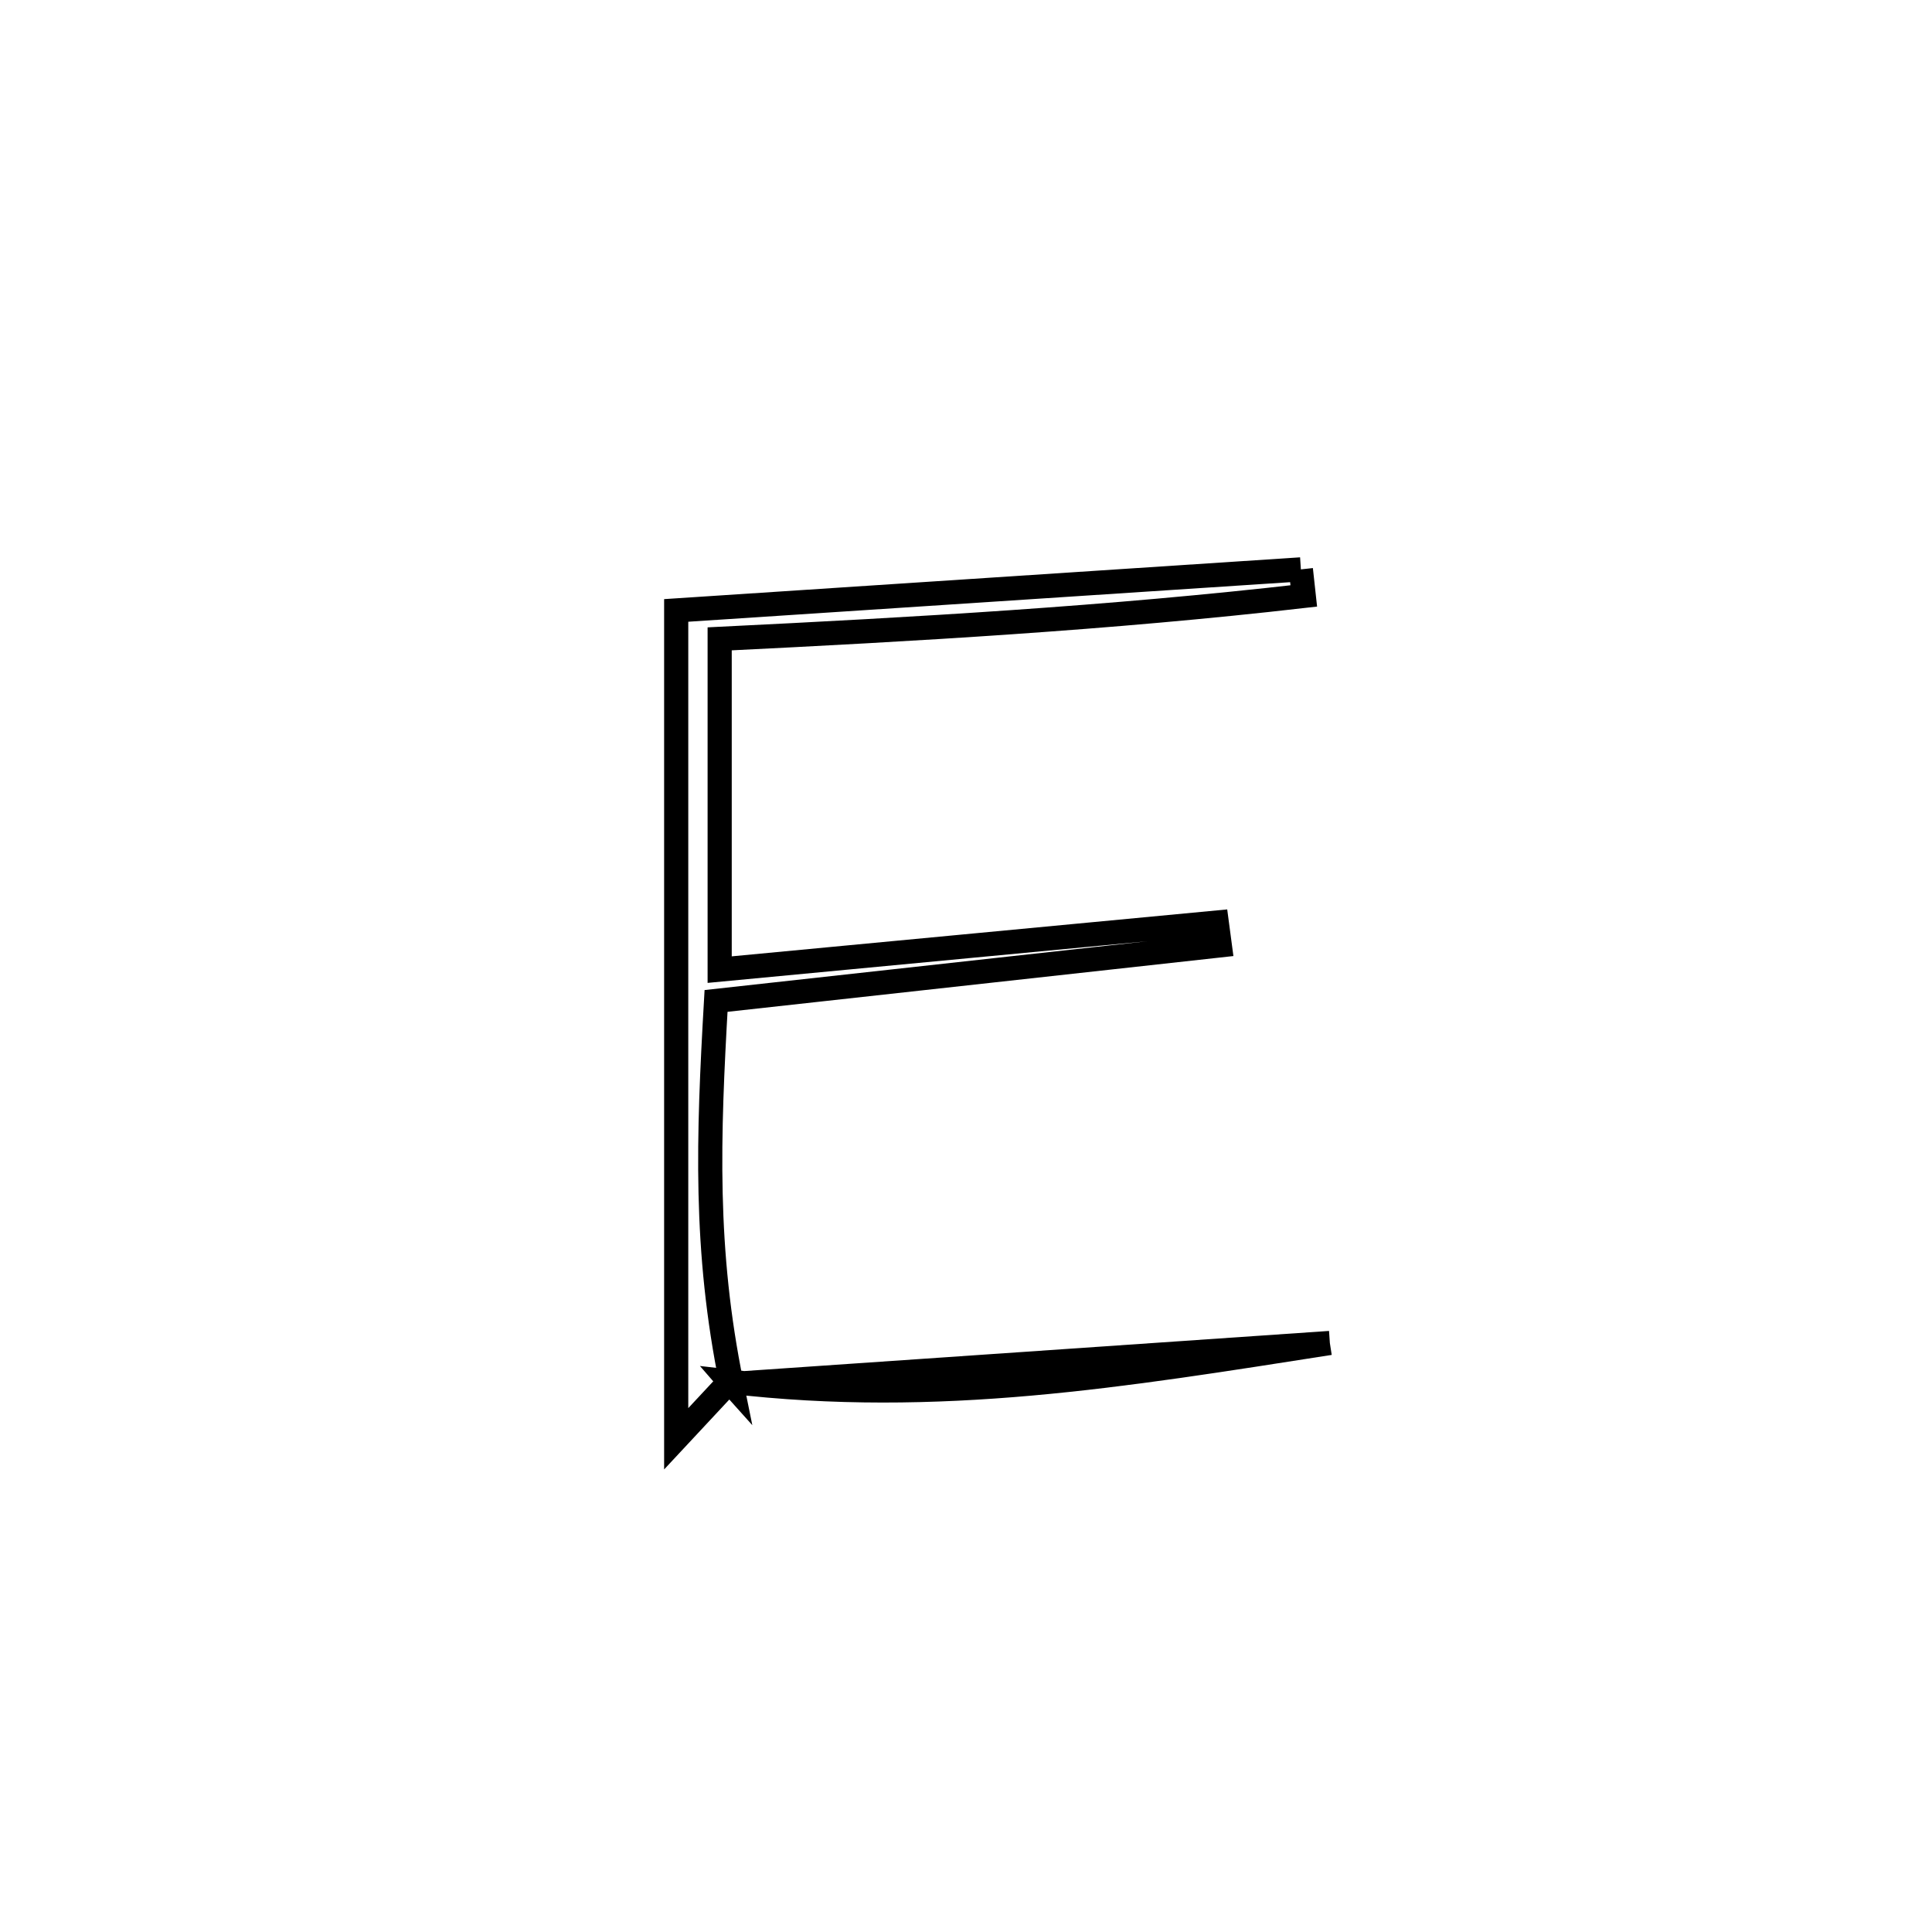 <svg xmlns="http://www.w3.org/2000/svg" viewBox="0.0 0.0 24.0 24.0" height="200px" width="200px"><path fill="none" stroke="black" stroke-width=".3" stroke-opacity="1.0"  filling="0" d="M16.16 7.073 L16.16 7.073 C16.172 7.183 16.184 7.293 16.196 7.403 L16.196 7.403 C13.78 7.68 11.368 7.817 8.94 7.936 L8.94 7.936 C8.94 9.306 8.94 10.676 8.94 12.045 L8.94 12.045 C10.999 11.85 13.057 11.655 15.116 11.46 L15.116 11.46 C15.129 11.554 15.142 11.649 15.154 11.744 L15.154 11.744 C13.068 11.974 10.981 12.204 8.895 12.434 L8.895 12.434 C8.798 14.129 8.747 15.525 9.088 17.193 L9.088 17.193 C9.079 17.183 9.071 17.173 9.062 17.163 L9.062 17.163 C8.841 17.4 8.621 17.636 8.4 17.873 L8.4 17.873 C8.4 16.158 8.4 14.443 8.4 12.728 C8.4 11.013 8.4 9.298 8.4 7.583 L8.4 7.583 C9.693 7.498 10.986 7.413 12.28 7.328 C13.573 7.243 14.866 7.158 16.16 7.073 L16.16 7.073"></path>
<path fill="none" stroke="black" stroke-width=".3" stroke-opacity="1.0"  filling="0" d="M16.52 16.683 L16.52 16.683 C14.043 16.853 11.565 17.023 9.088 17.193 L9.062 17.163 C11.657 17.468 13.955 17.083 16.52 16.683 L16.52 16.683"></path></svg>